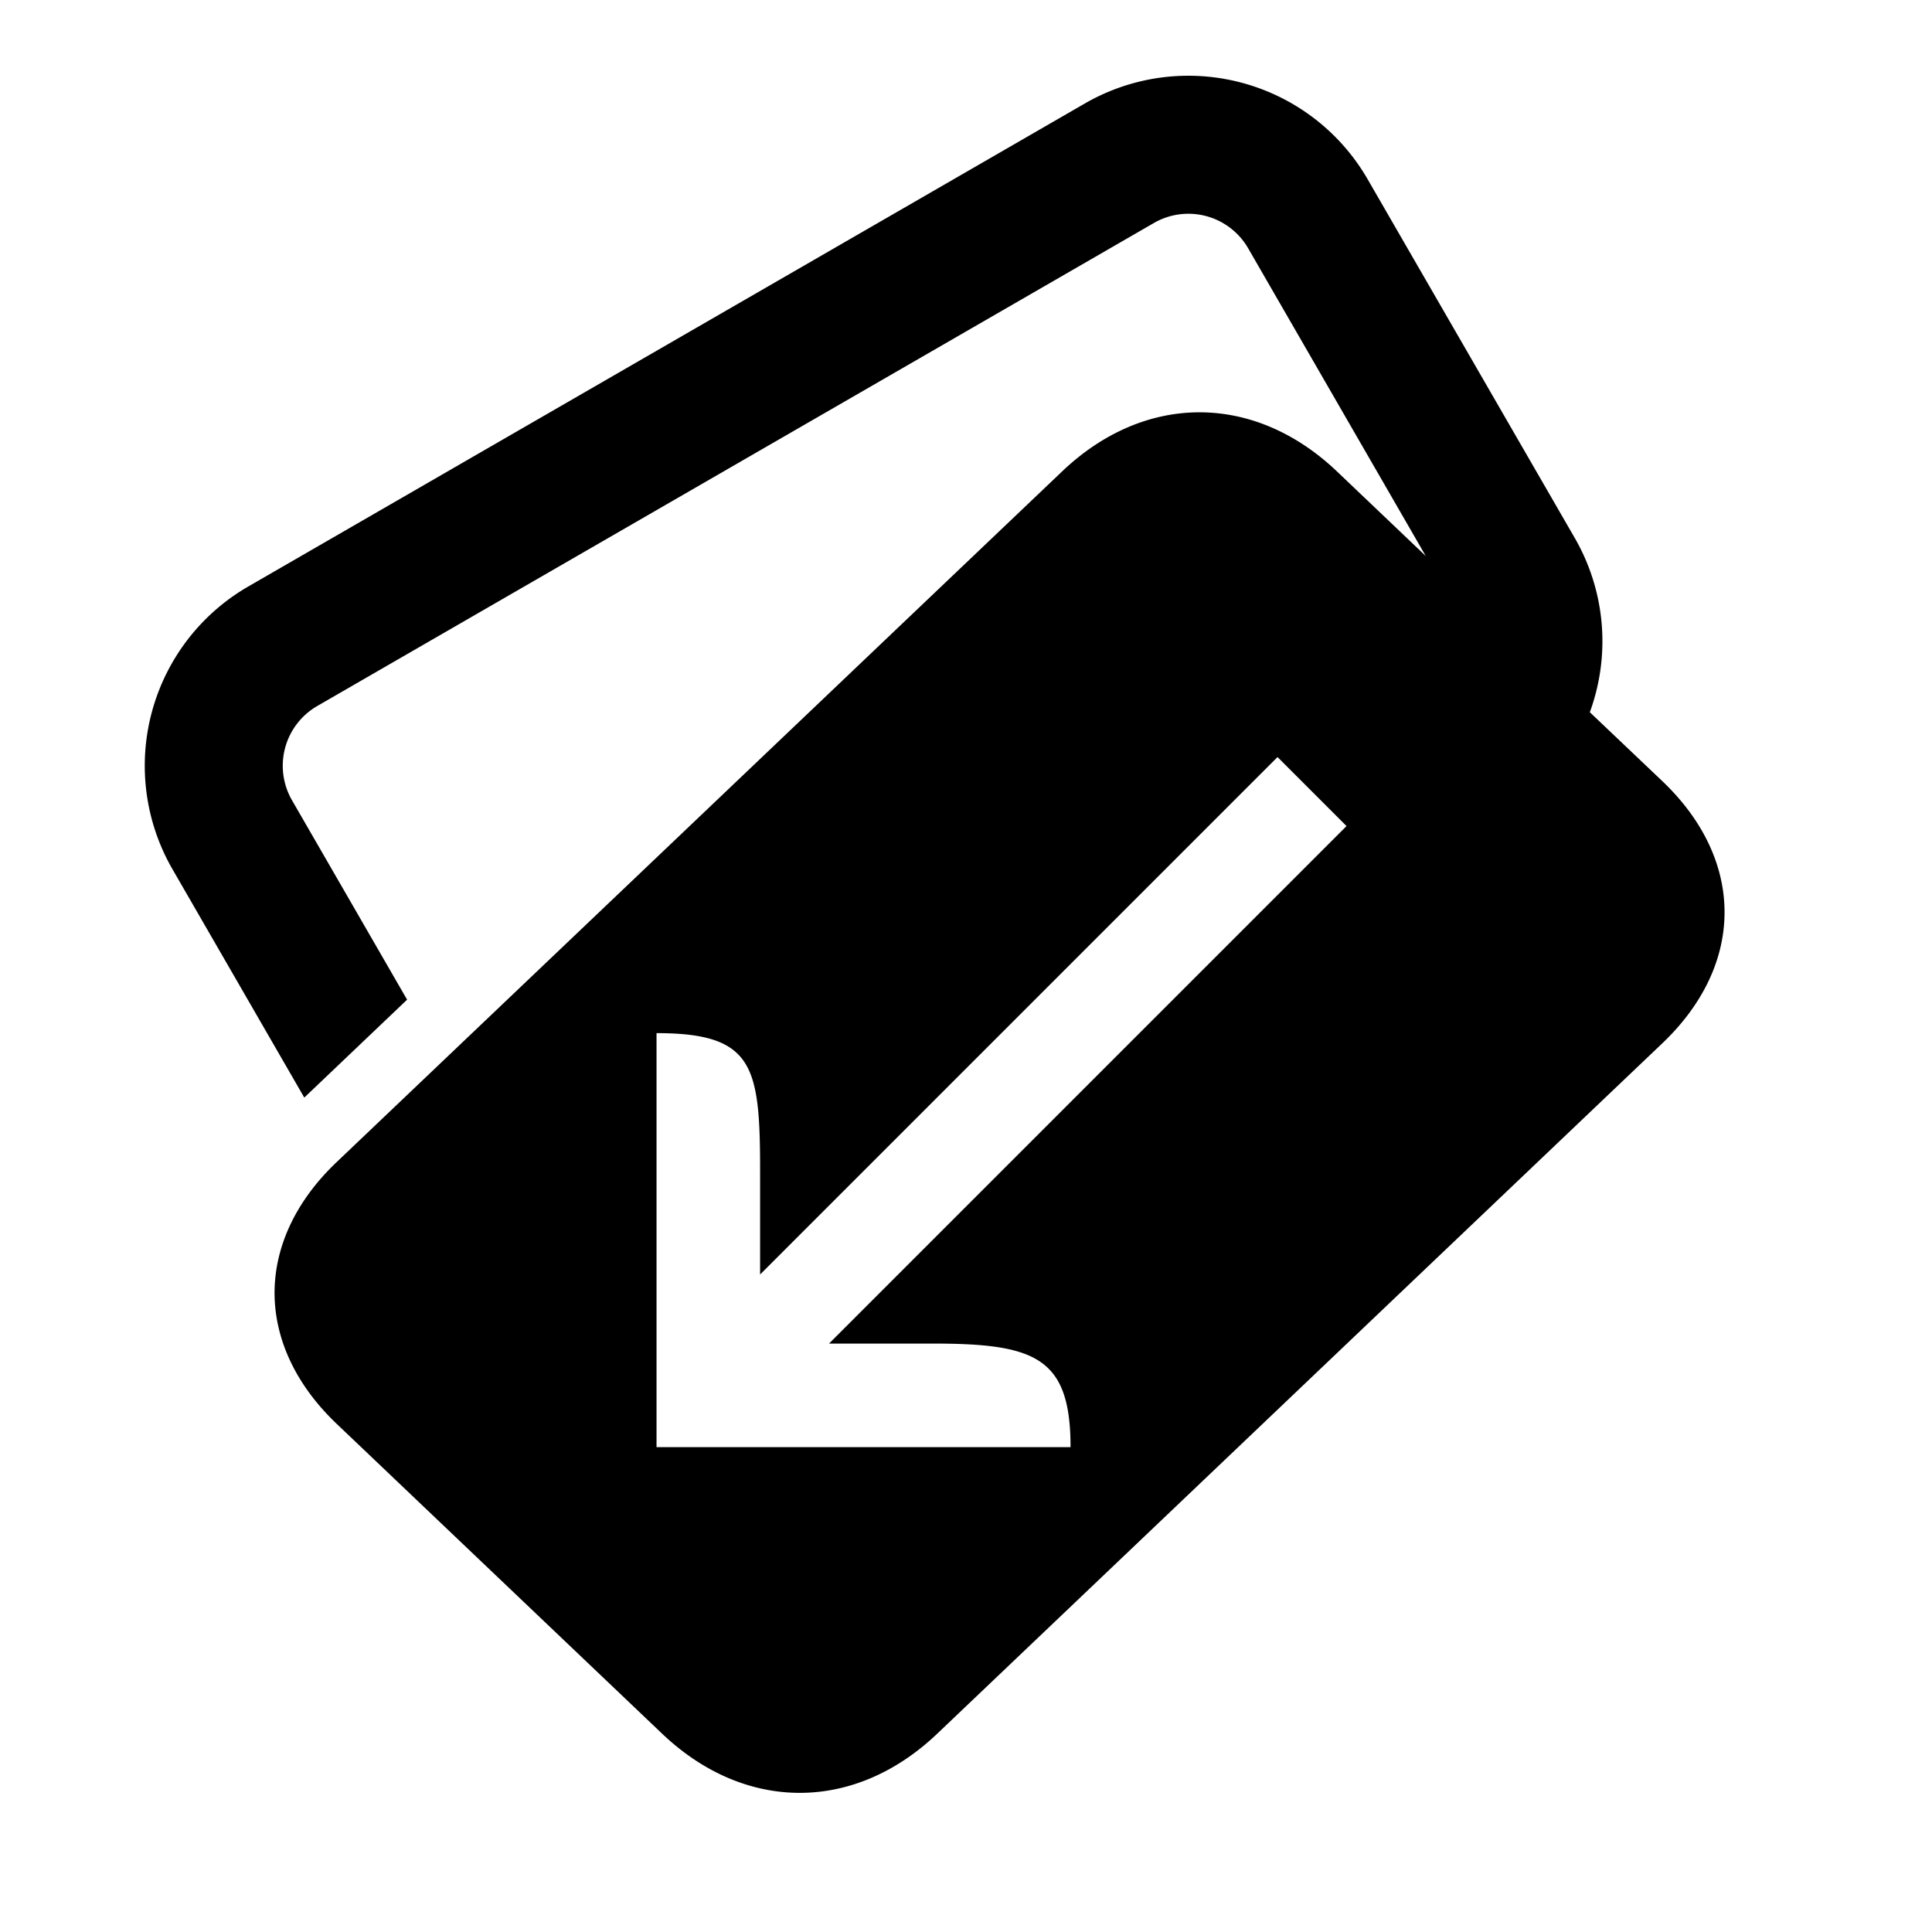 <svg xmlns="http://www.w3.org/2000/svg" width="28" height="28" fill="currentColor" viewBox="0 0 28 28">
  <path d="m4.598 10.232 12.125-7a1 1 0 0 1 1.366.366l2.574 4.46-1.285-1.224c-1.2-1.144-2.787-1.145-3.987 0L4.881 16.84c-.6.57-.9 1.232-.902 1.894 0 .664.3 1.33.902 1.903l4.714 4.488c1.202 1.144 2.787 1.145 3.988.001l10.51-10.007c1.201-1.144 1.2-2.653 0-3.797l-1.052-1a2.994 2.994 0 0 0-.22-2.528l-3-5.196A3 3 0 0 0 15.722 1.5l-12.124 7A3 3 0 0 0 2.5 12.598l1.91 3.309 1.49-1.419-1.668-2.89a1 1 0 0 1 .366-1.366Zm6.417 8.24 7.5-7.5 1 1-7.5 7.5h1.5c1.346 0 1.895.161 1.986 1.161.01.104.014.217.014.34h-6v-6c.957 0 1.306.221 1.431.832.06.293.07.676.07 1.167v1.5Z"/>
</svg>
